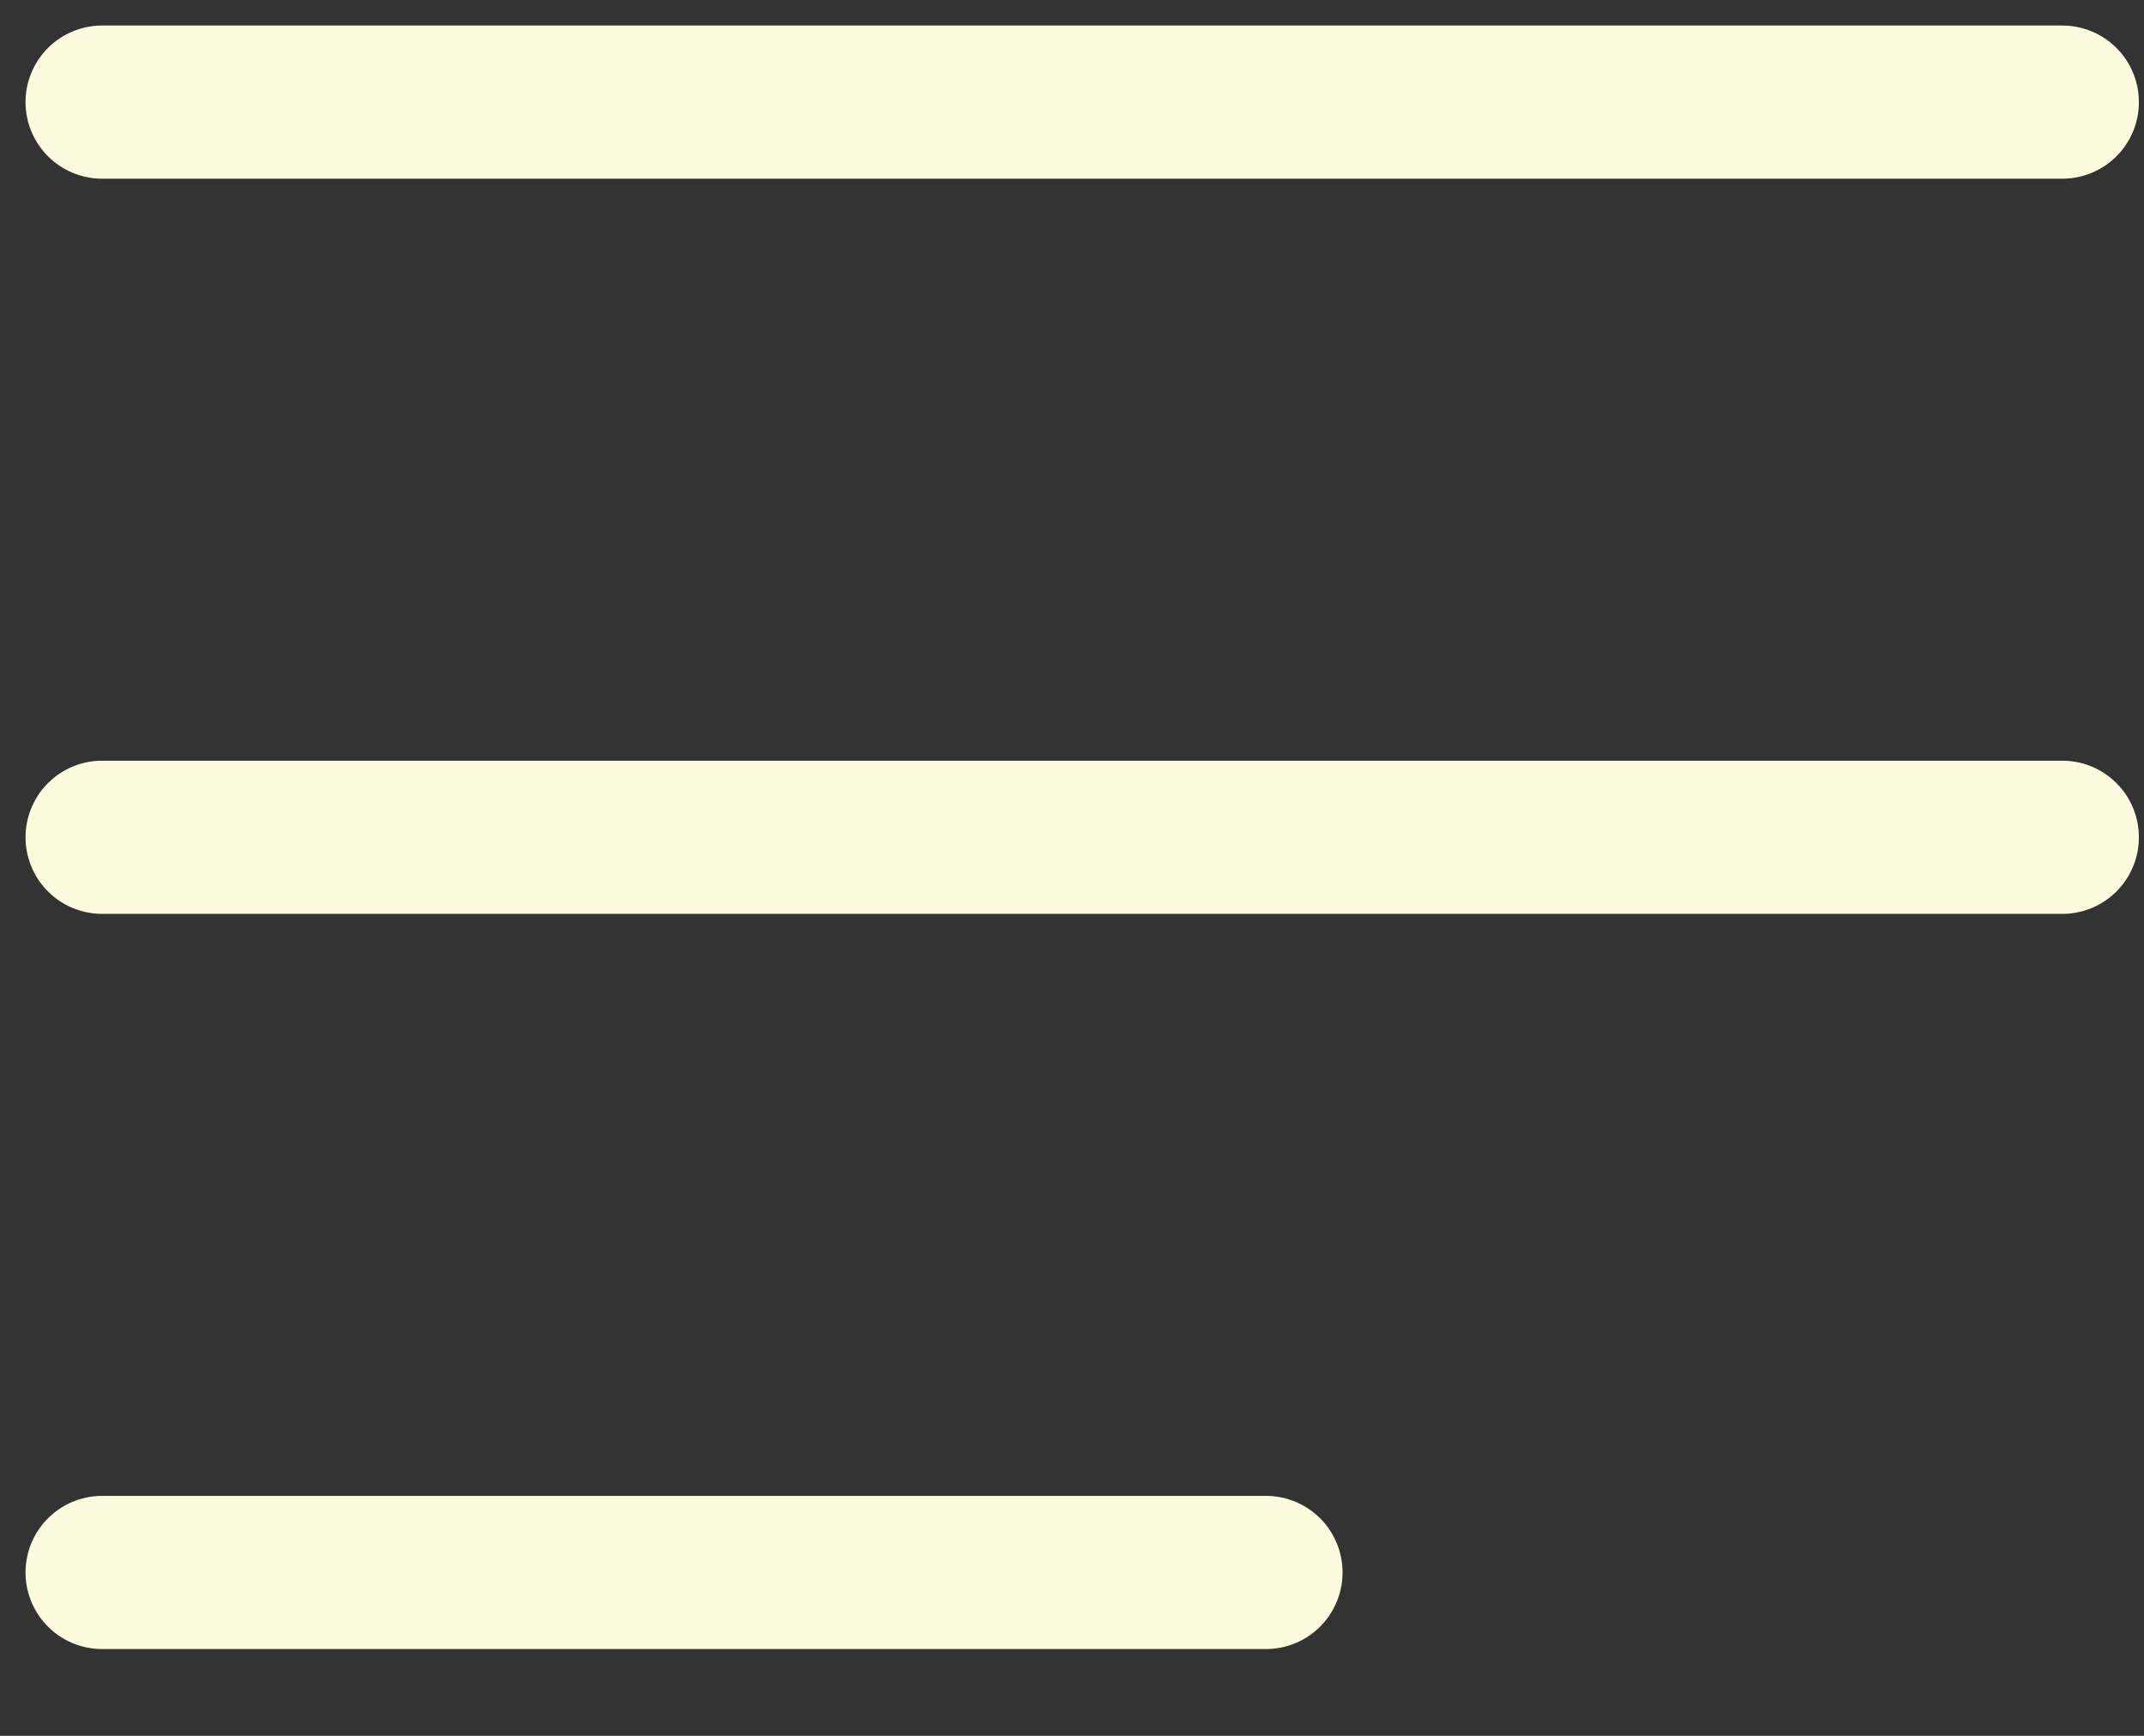 <svg width="21" height="17" viewBox="0 0 21 17" fill="none" xmlns="http://www.w3.org/2000/svg">
<rect x="0" y="0" width="21" height="17" fill="#333333" stroke="none"/>
<path d="M12.4 15.4H1M20.2 8.2H1M20.2 1H1" stroke="#FEFAE0" stroke-width="1.5" stroke-linecap="round"/>
</svg>
